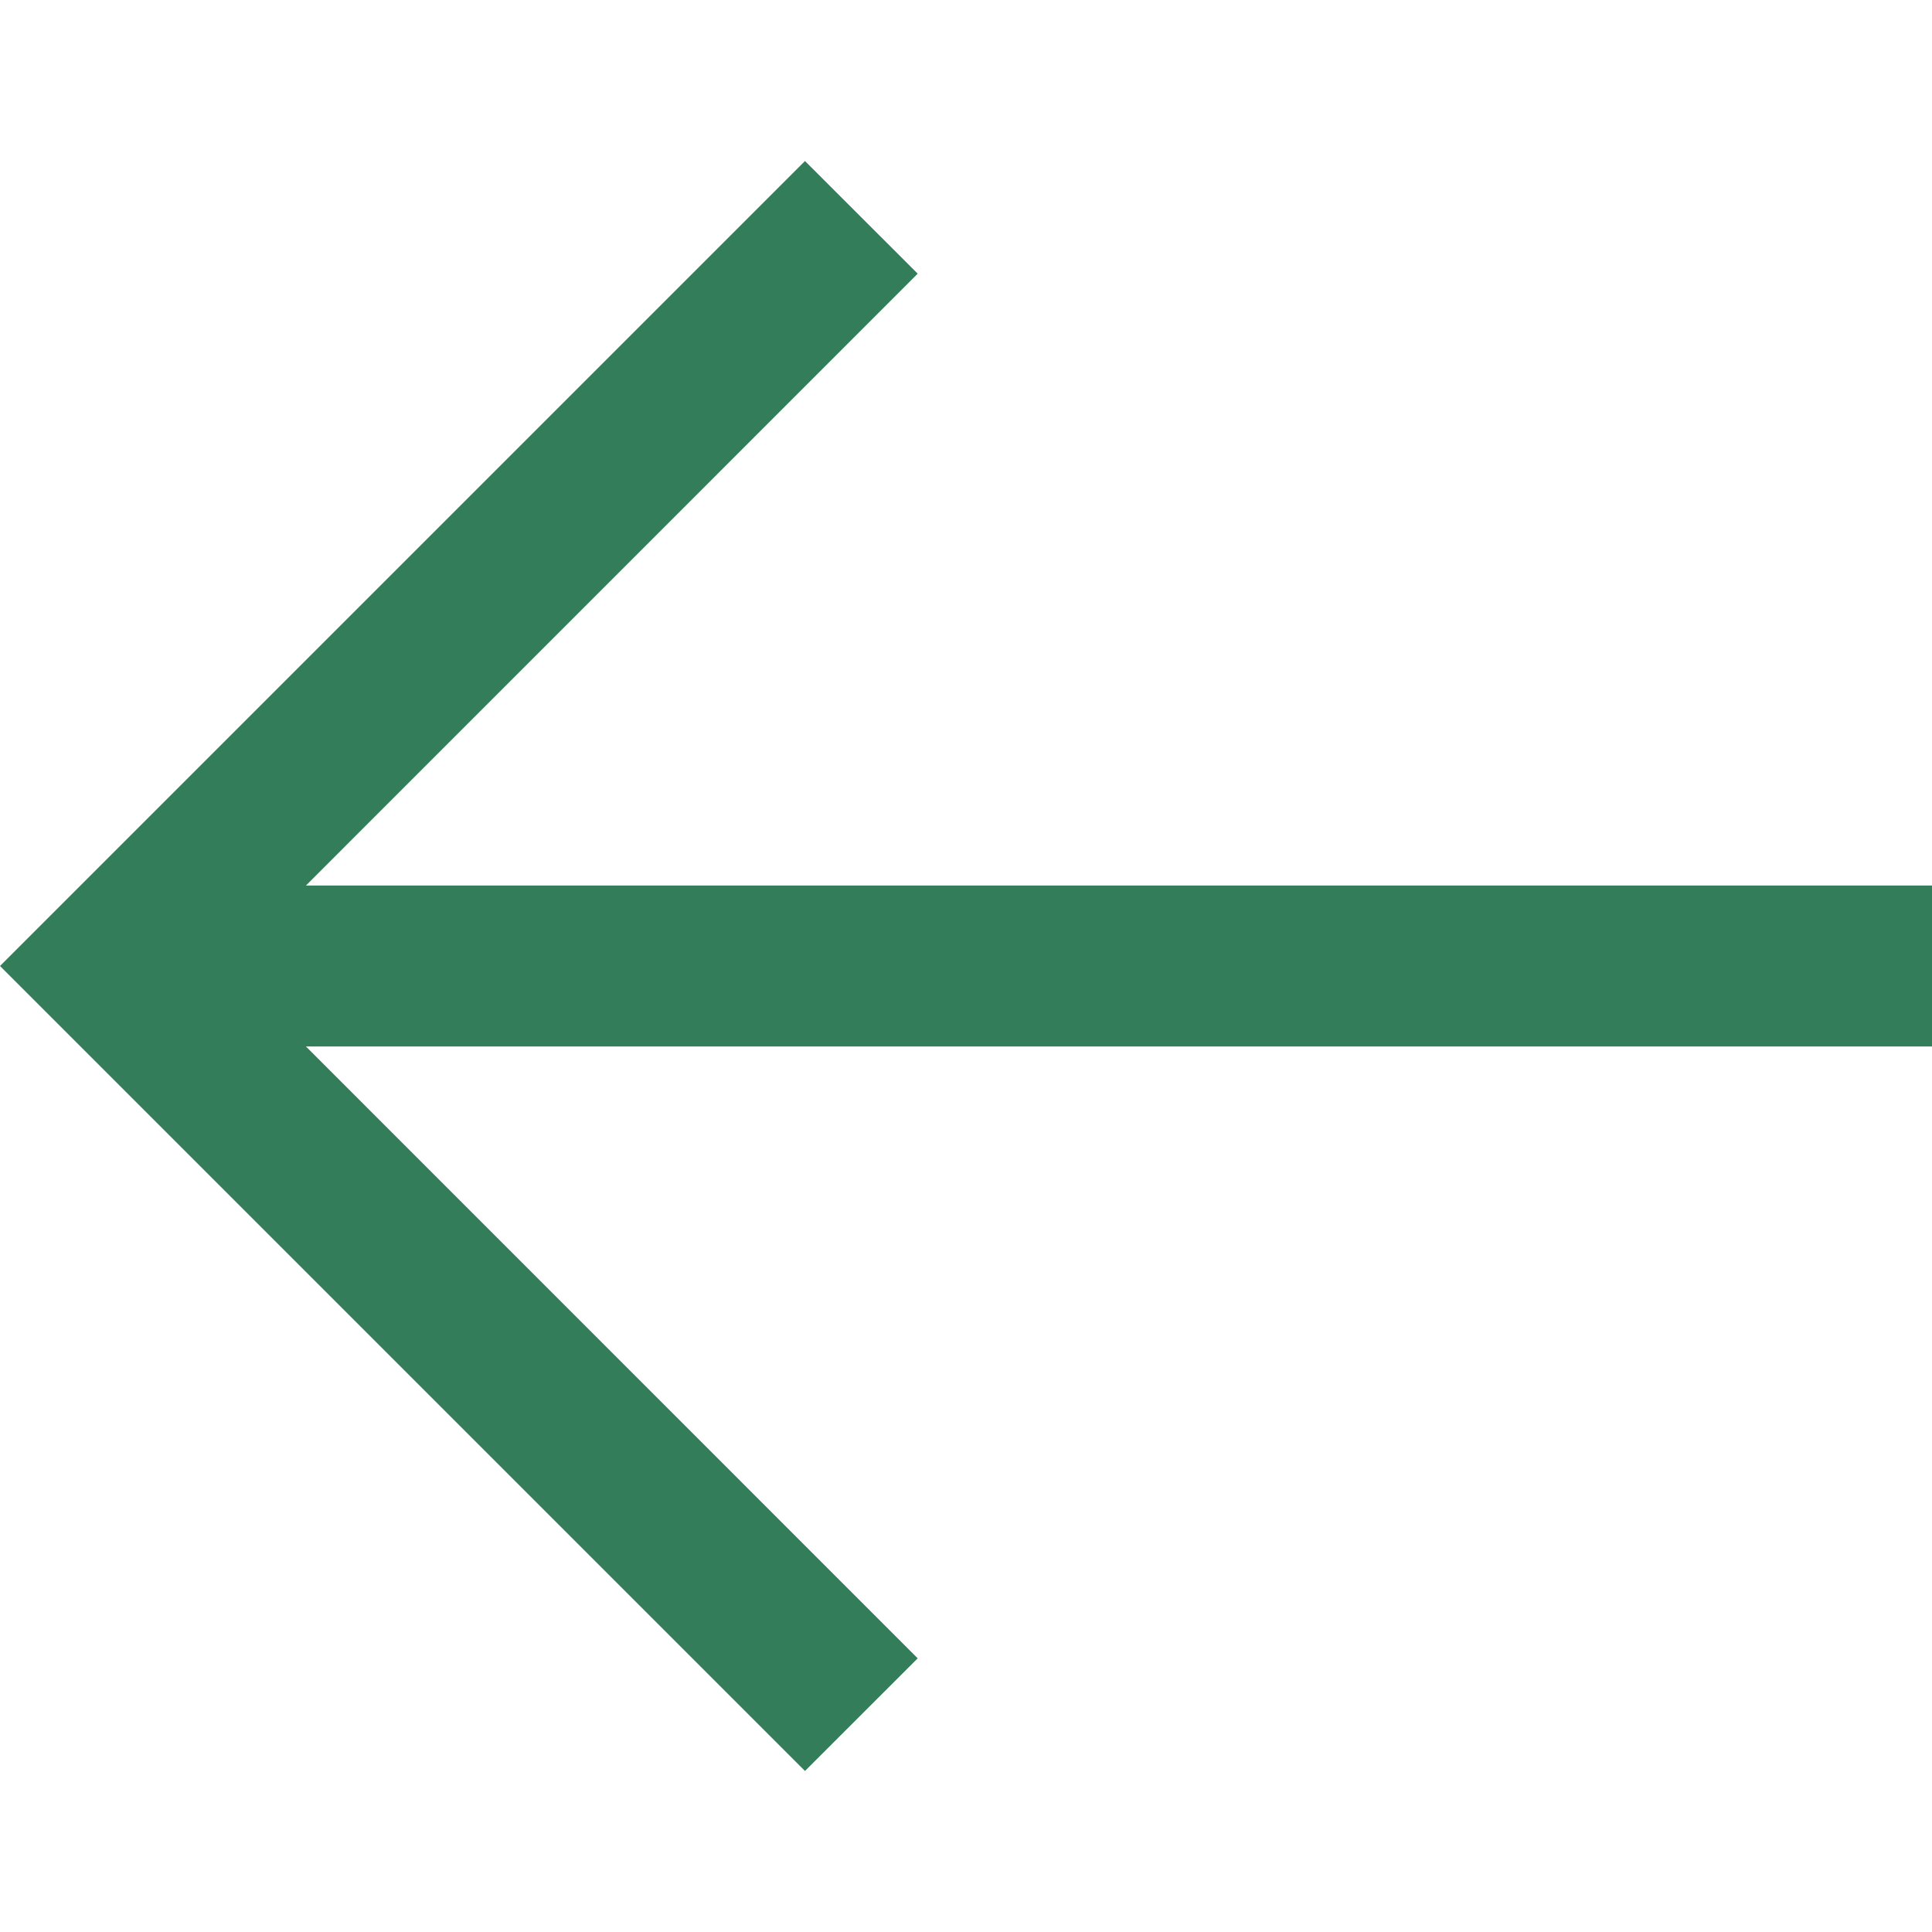 <svg width="23" height="23" fill="none" xmlns="http://www.w3.org/2000/svg"><path d="M9.583 21.083l1.342-1.341-7.283-7.284H23v-1.916H3.642l7.283-7.284-1.342-1.341L0 11.5l9.583 9.583z" fill="#337D5A"/></svg>